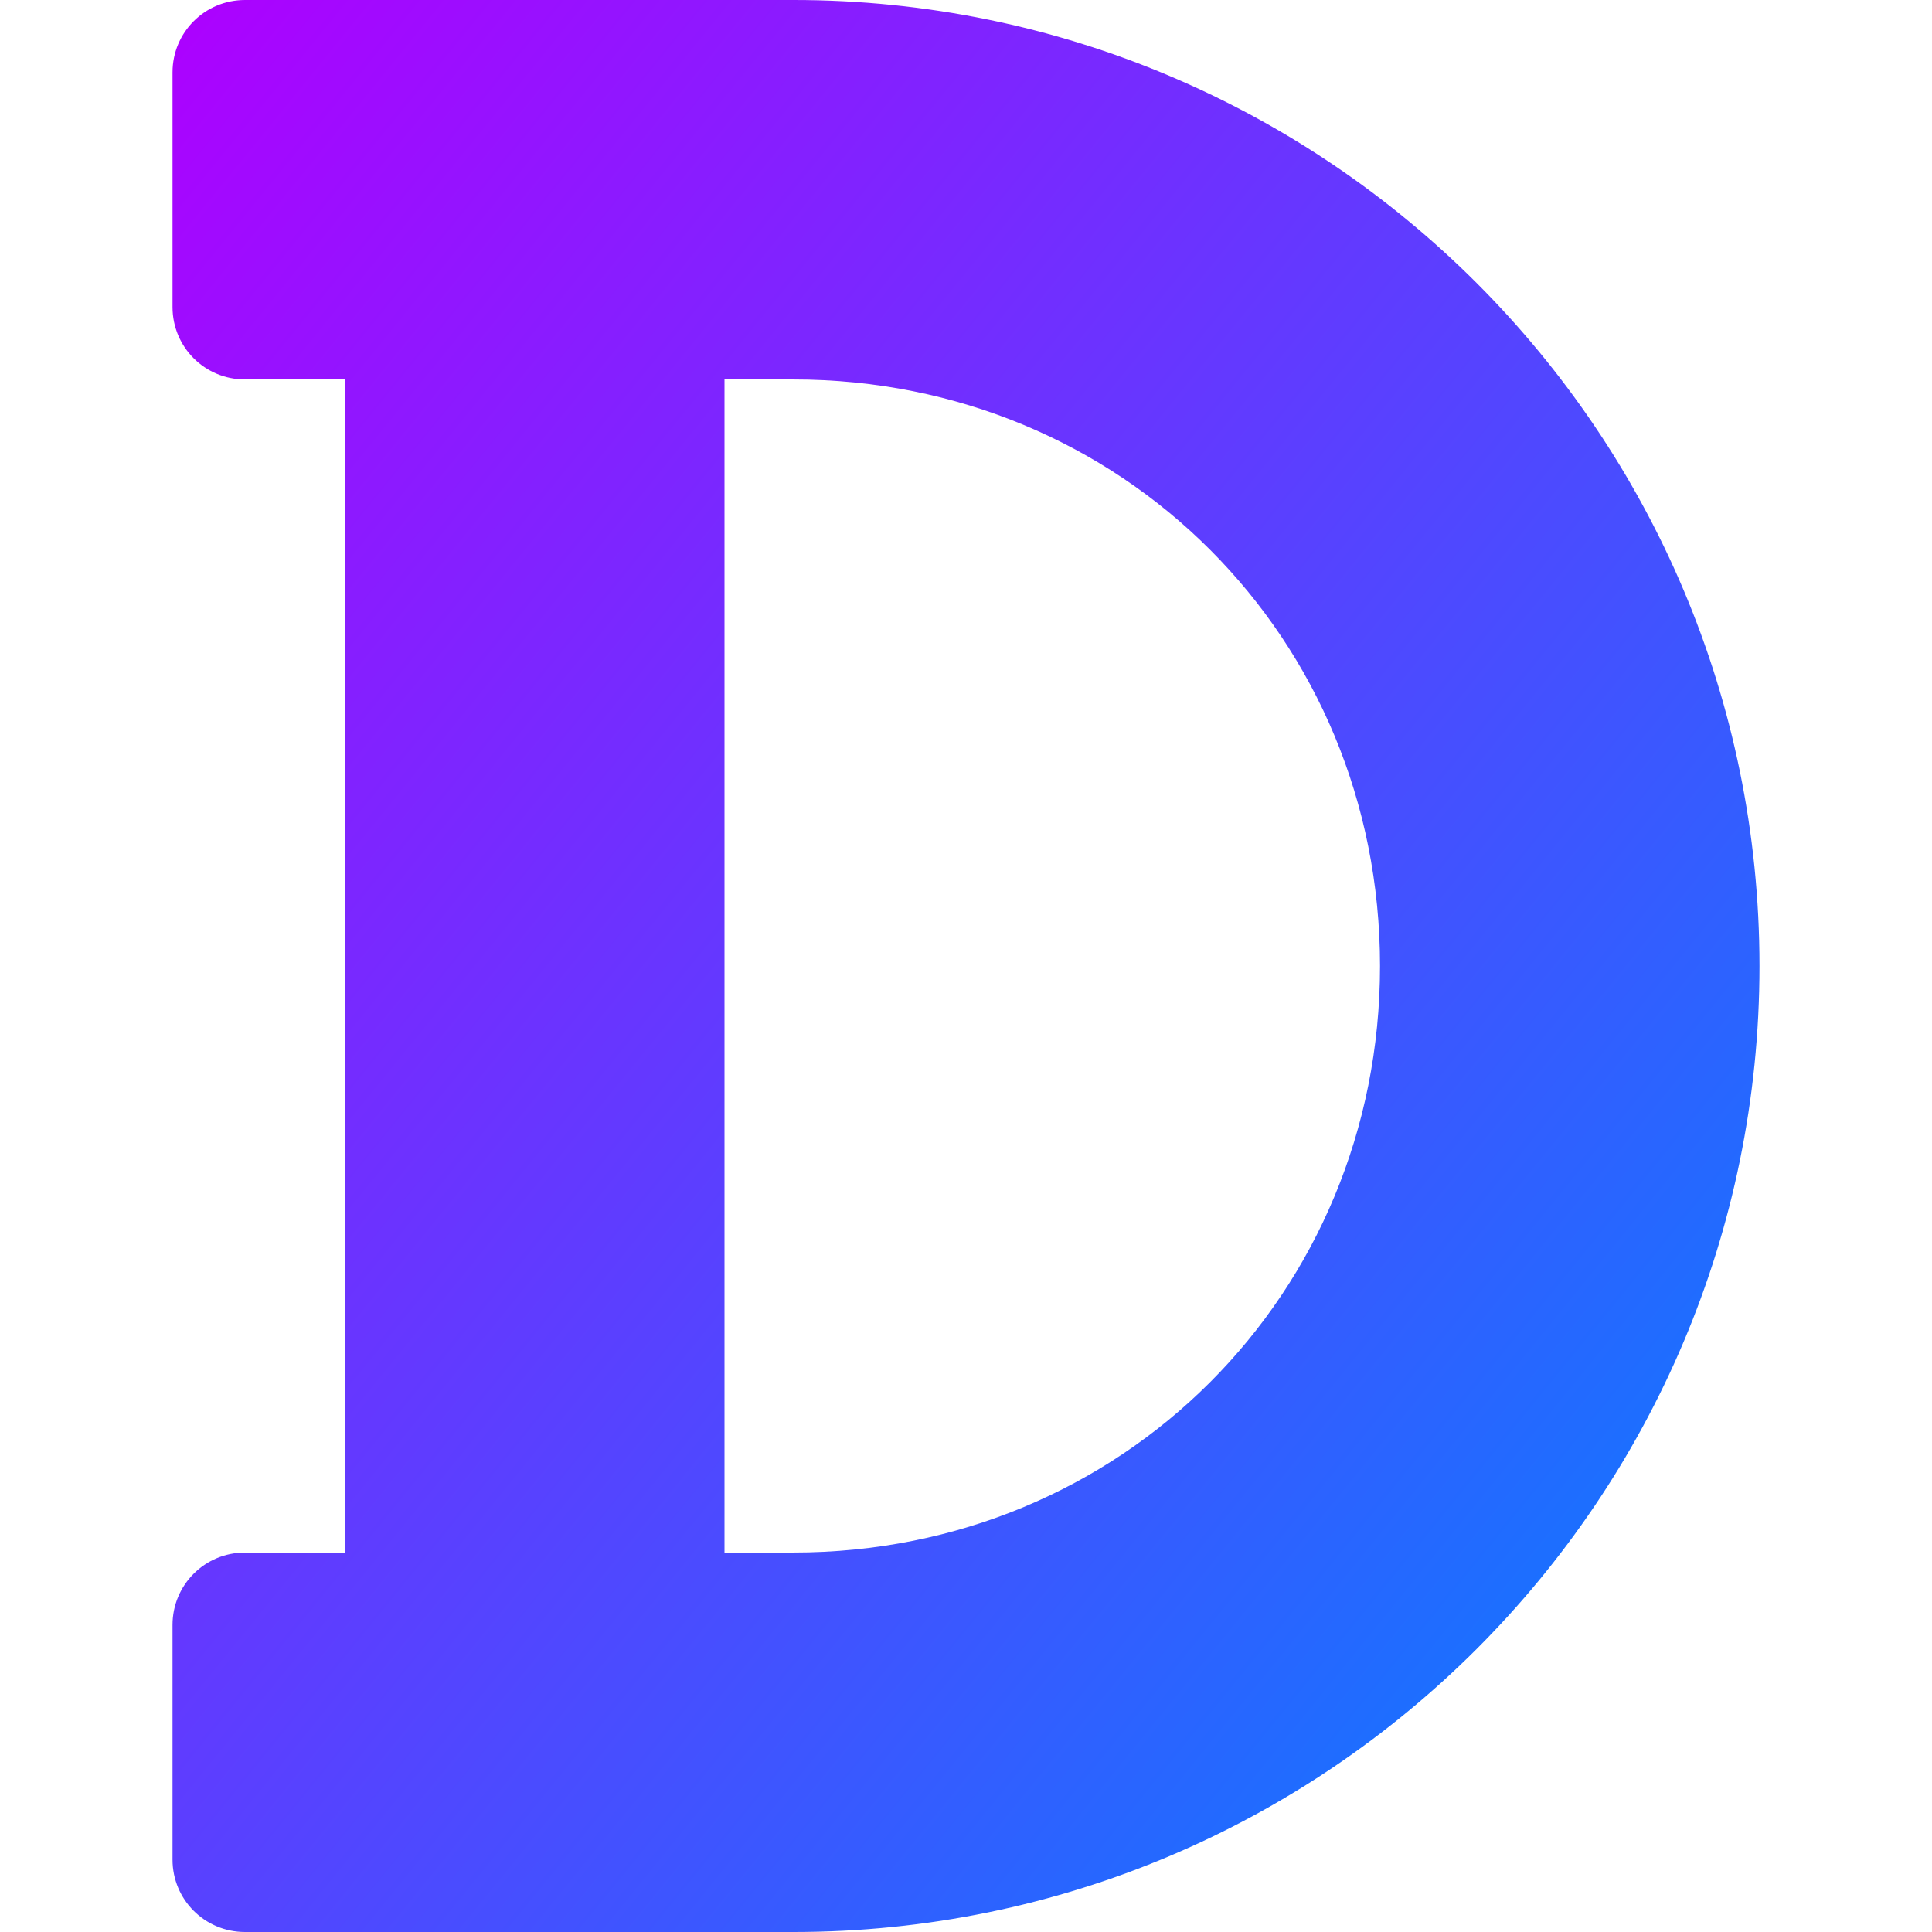 <svg xmlns="http://www.w3.org/2000/svg" xmlns:xlink="http://www.w3.org/1999/xlink" width="64" height="64" viewBox="0 0 64 64" version="1.1"><defs><linearGradient id="linear0" x1="0%" x2="100%" y1="0%" y2="100%"><stop offset="0%" style="stop-color:#ae00ff; stop-opacity:1"/><stop offset="100%" style="stop-color:#0084ff; stop-opacity:1"/></linearGradient></defs><g id="surface1"><path style=" stroke:none;fill-rule:evenodd;fill:url(#linear0);" d="M 8.117 0 C 6.785 0 5.715 1.07 5.715 2.398 L 5.715 10.172 C 5.715 11.5 6.785 12.57 8.117 12.57 L 11.43 12.57 L 11.43 51.43 L 8.117 51.43 C 6.785 51.43 5.715 52.5 5.715 53.828 L 5.715 61.602 C 5.715 62.93 6.785 64 8.117 64 L 26.285 64 C 43.961 64 58.285 49.672 58.285 32 C 58.285 14.328 43.961 0 26.285 0 Z M 24 12.57 L 26.285 12.57 C 37.164 12.57 45.715 21.121 45.715 32 C 45.715 42.879 37.164 51.43 26.285 51.43 L 24 51.43 Z M 24 12.57 "/></g></svg>
